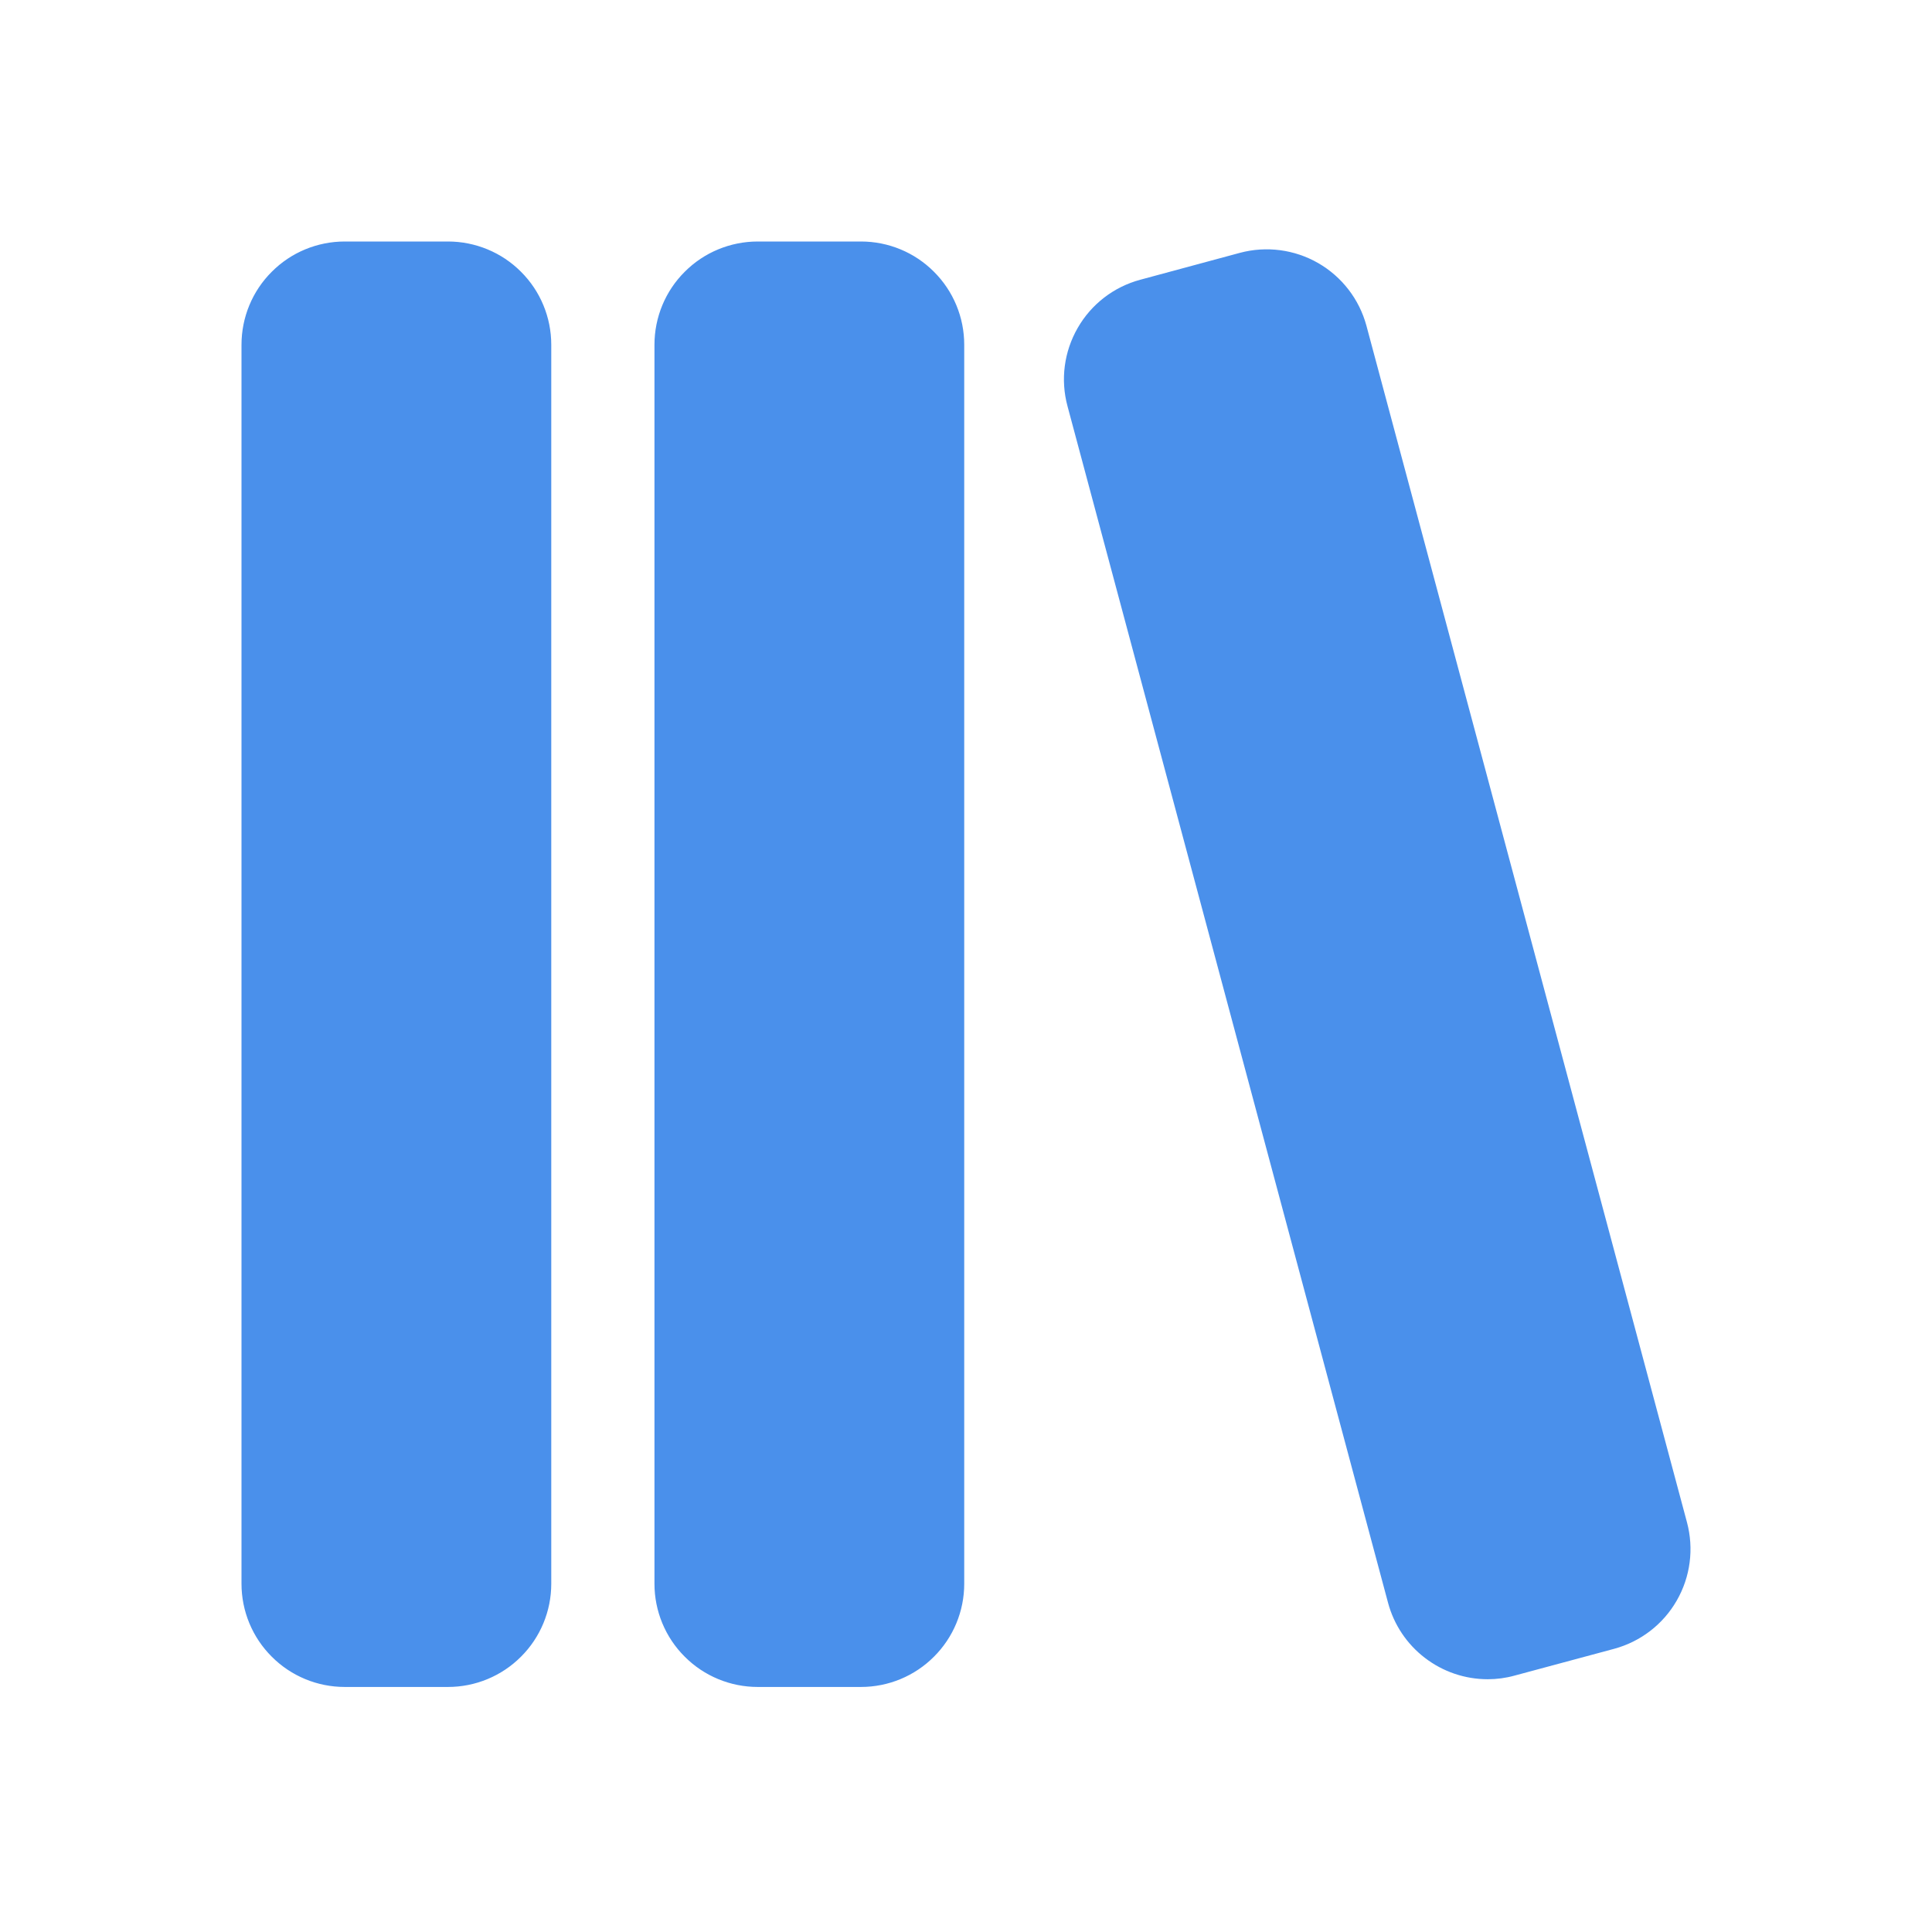 <svg width="24" height="24" viewBox="0 0 24 24" fill="none" xmlns="http://www.w3.org/2000/svg">
<path d="M6.848 4.283V19.674C6.848 20.014 6.713 20.34 6.472 20.58C6.232 20.821 5.905 20.956 5.565 20.956H4.283C3.942 20.956 3.616 20.821 3.376 20.58C3.135 20.34 3 20.014 3 19.674V4.283C3 3.942 3.135 3.616 3.376 3.376C3.616 3.135 3.942 3 4.283 3H5.565C5.905 3 6.232 3.135 6.472 3.376C6.713 3.616 6.848 3.942 6.848 4.283ZM20.956 18.91L16.974 4.045C16.885 3.717 16.67 3.438 16.375 3.268C16.081 3.099 15.731 3.053 15.402 3.141L14.165 3.475C13.837 3.563 13.557 3.778 13.388 4.073C13.218 4.368 13.172 4.717 13.261 5.046L17.243 19.911C17.316 20.183 17.477 20.424 17.701 20.595C17.925 20.767 18.199 20.86 18.481 20.86C18.593 20.86 18.706 20.845 18.814 20.815L20.052 20.482C20.38 20.393 20.66 20.178 20.829 19.883C20.999 19.588 21.044 19.239 20.956 18.91ZM10.695 3H9.413C9.073 3 8.746 3.135 8.506 3.376C8.265 3.616 8.13 3.942 8.13 4.283V19.674C8.13 20.014 8.265 20.34 8.506 20.58C8.746 20.821 9.073 20.956 9.413 20.956H10.695C11.036 20.956 11.362 20.821 11.602 20.58C11.843 20.34 11.978 20.014 11.978 19.674V4.283C11.978 3.942 11.843 3.616 11.602 3.376C11.362 3.135 11.036 3 10.695 3Z" fill="#4A90EB"/>
</svg>
